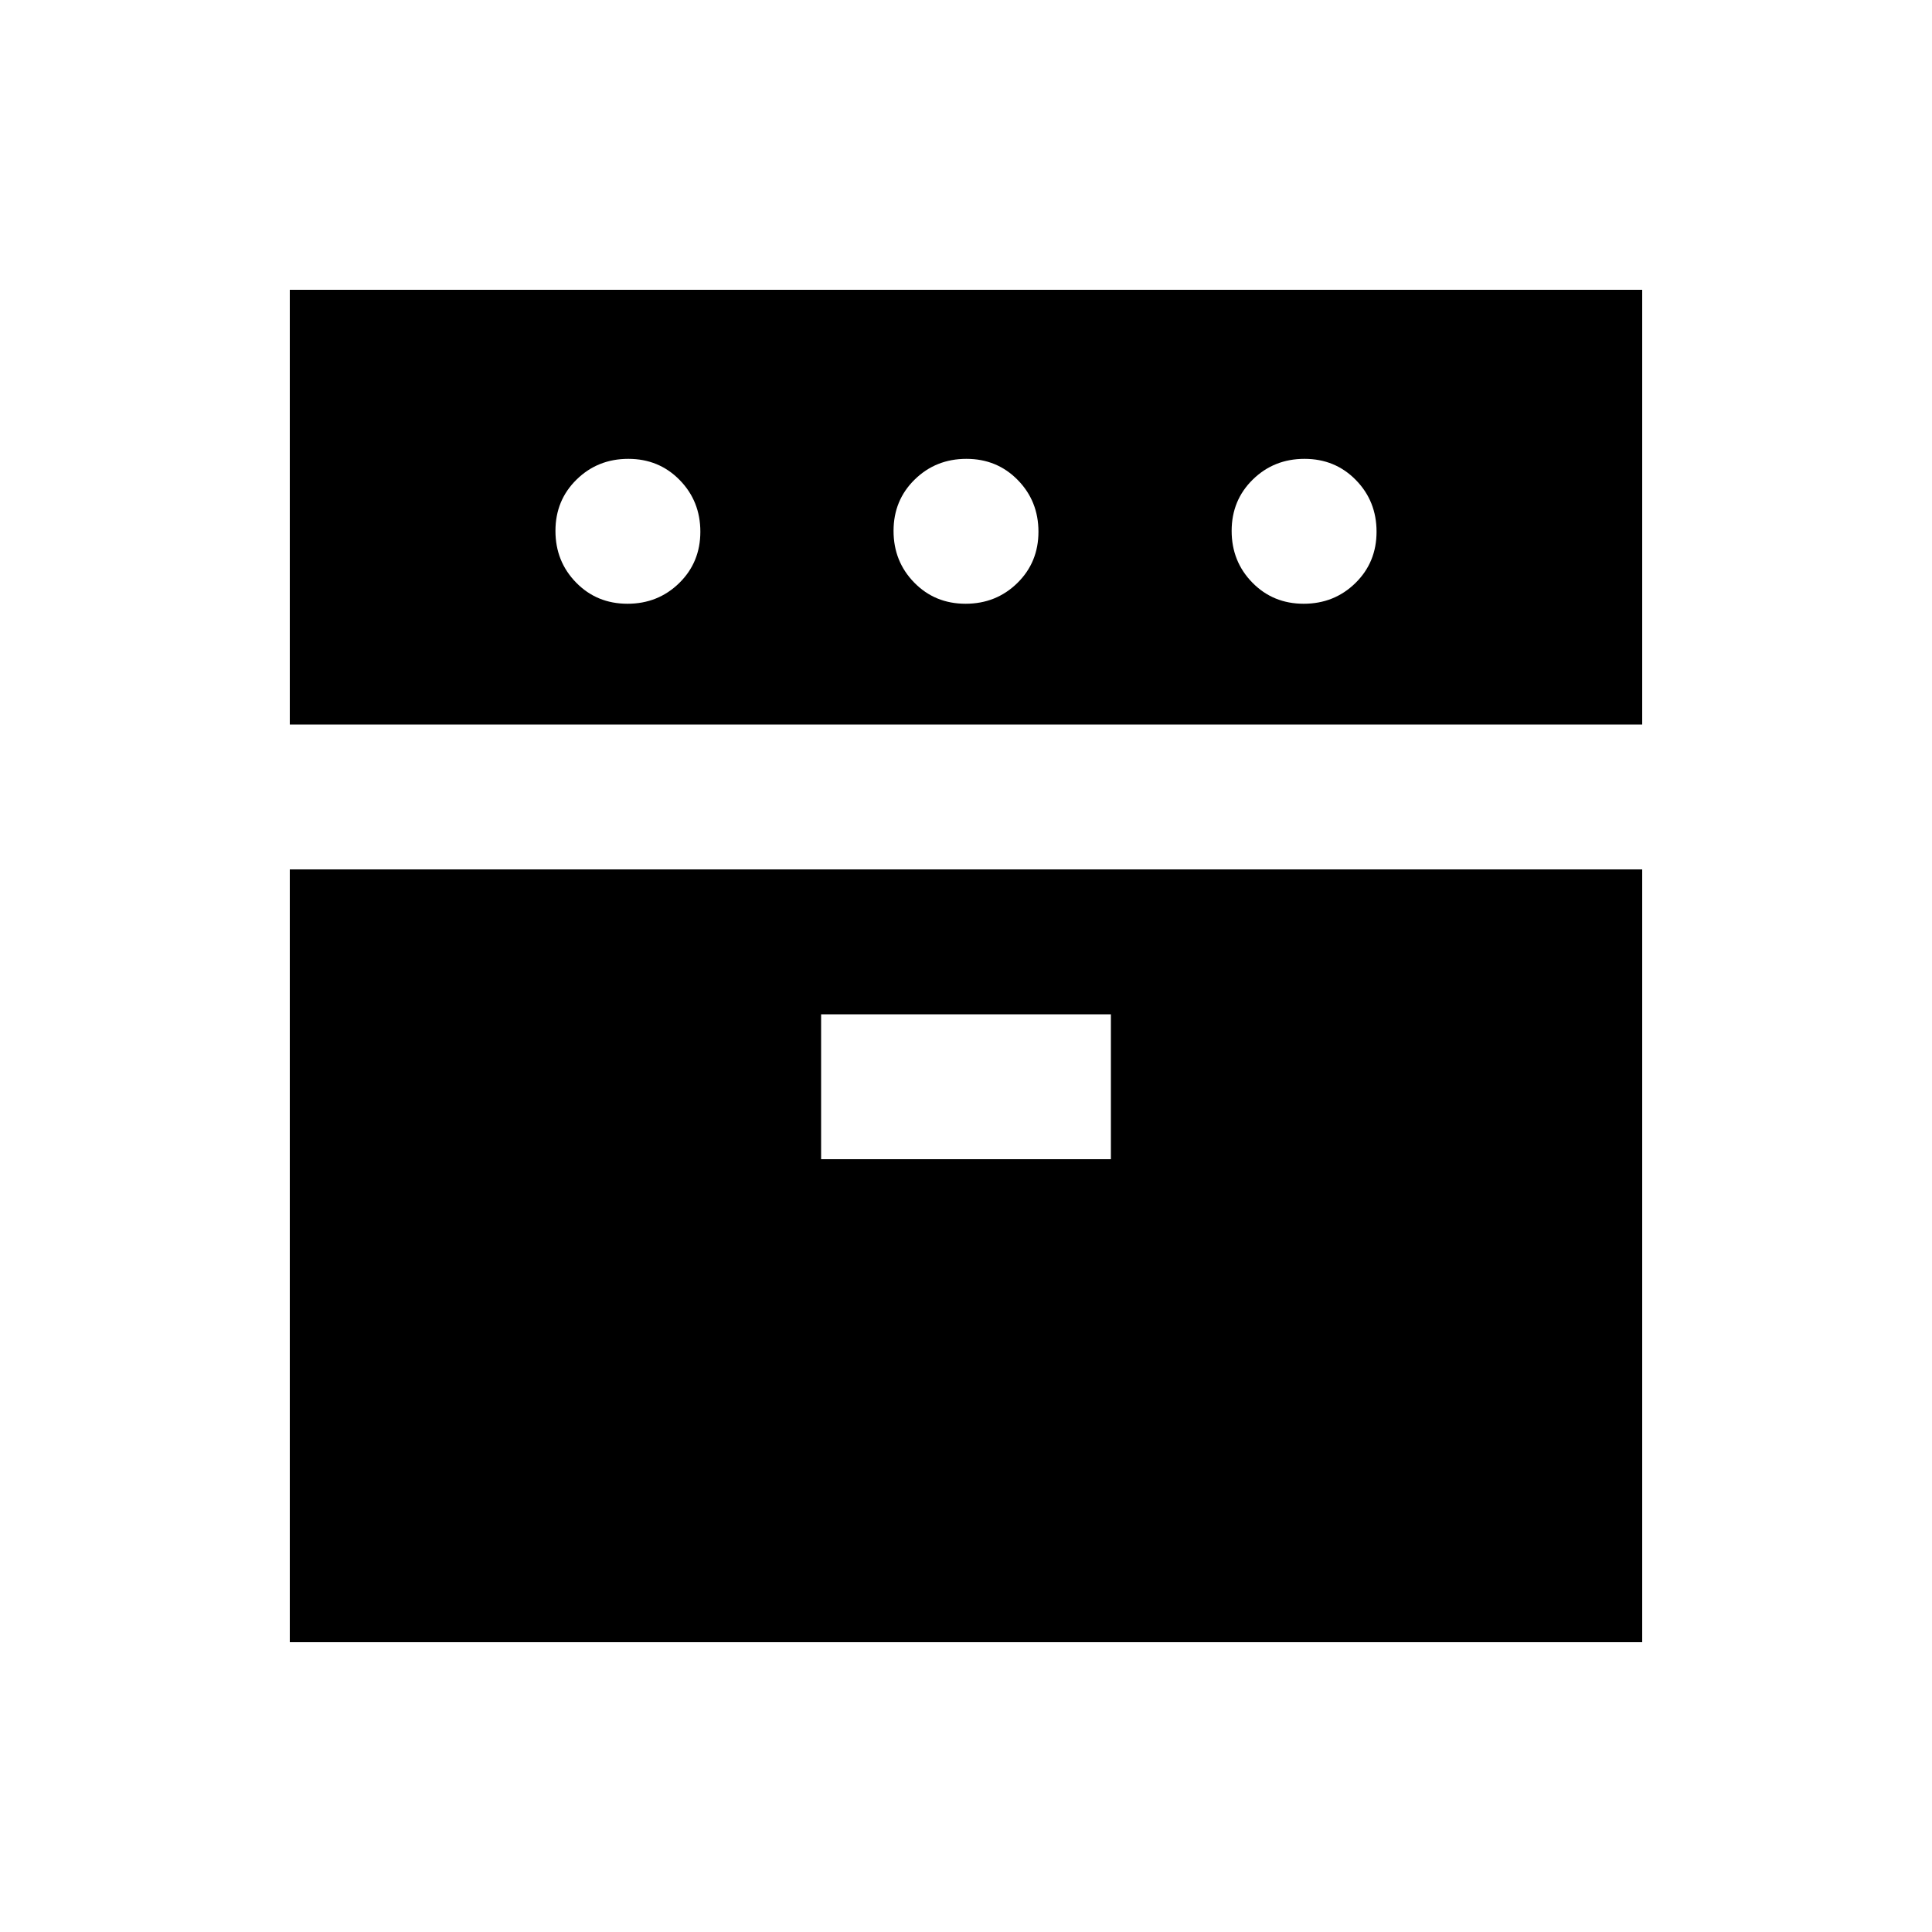 <svg xmlns="http://www.w3.org/2000/svg" height="20" viewBox="0 -960 960 960" width="20"><path d="M144-600v-216h672v216H144Zm0 456v-384h672v384H144Zm167.79-516q15.21 0 25.71-10.29t10.5-25.5q0-15.21-10.29-25.71t-25.5-10.5q-15.21 0-25.71 10.29t-10.5 25.5q0 15.21 10.29 25.71t25.5 10.5ZM408-384h144v-72H408v72Zm71.79-276q15.21 0 25.71-10.29t10.5-25.5q0-15.21-10.29-25.71t-25.5-10.5q-15.21 0-25.71 10.29t-10.5 25.5q0 15.21 10.29 25.71t25.5 10.5Zm168 0q15.21 0 25.71-10.29t10.5-25.5q0-15.21-10.29-25.71t-25.5-10.5q-15.21 0-25.71 10.29t-10.5 25.5q0 15.21 10.29 25.71t25.5 10.5Z"/></svg>